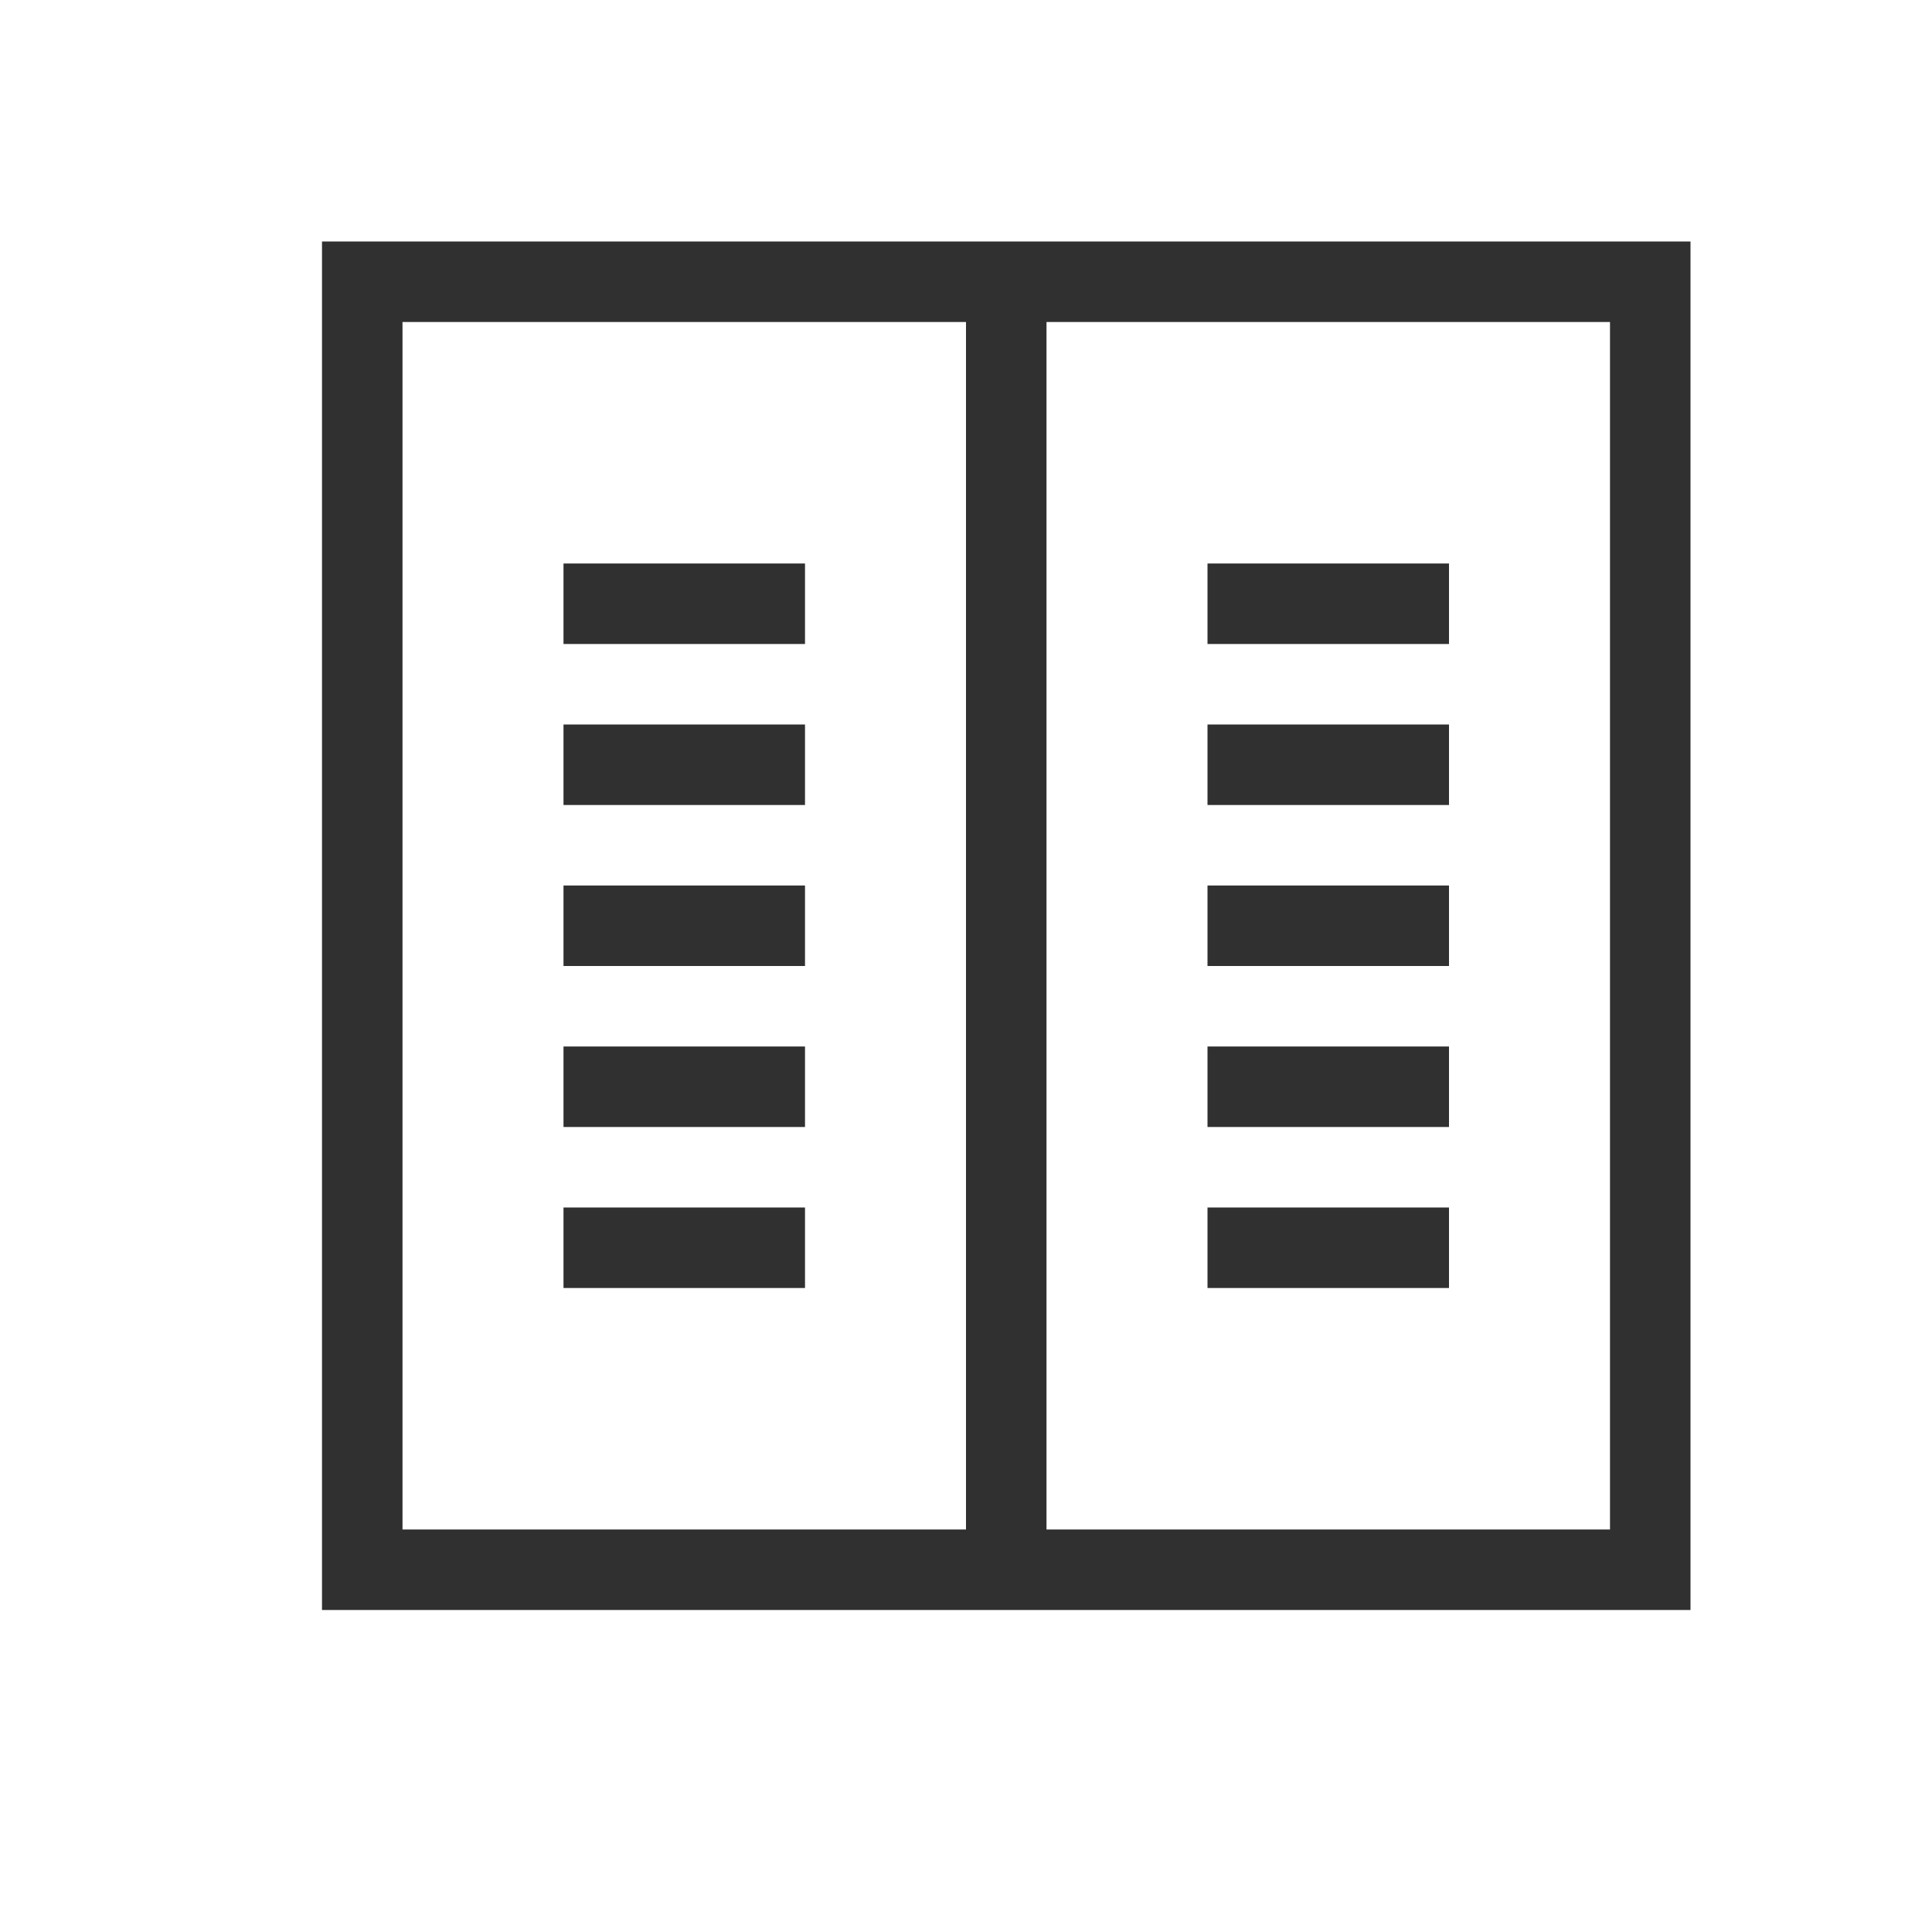 <svg xmlns="http://www.w3.org/2000/svg" width="24" height="24" viewBox="0 0 24 24">
  <path fill="#303030" d="M5,4 L5,19 L12,19 L12,4 L5,4 Z M4,3 L13,3 L13,20 L4,20 L4,3 Z M13,4 L13,19 L20,19 L20,4 L13,4 Z M12,3 L21,3 L21,20 L12,20 L12,3 Z M7,7 L10,7 L10,8 L7,8 L7,7 Z M7,9 L10,9 L10,10 L7,10 L7,9 Z M7,11 L10,11 L10,12 L7,12 L7,11 Z M7,13 L10,13 L10,14 L7,14 L7,13 Z M7,15 L10,15 L10,16 L7,16 L7,15 Z M15,7 L18,7 L18,8 L15,8 L15,7 Z M15,9 L18,9 L18,10 L15,10 L15,9 Z M15,11 L18,11 L18,12 L15,12 L15,11 Z M15,13 L18,13 L18,14 L15,14 L15,13 Z M15,15 L18,15 L18,16 L15,16 L15,15 Z"/>
</svg>
